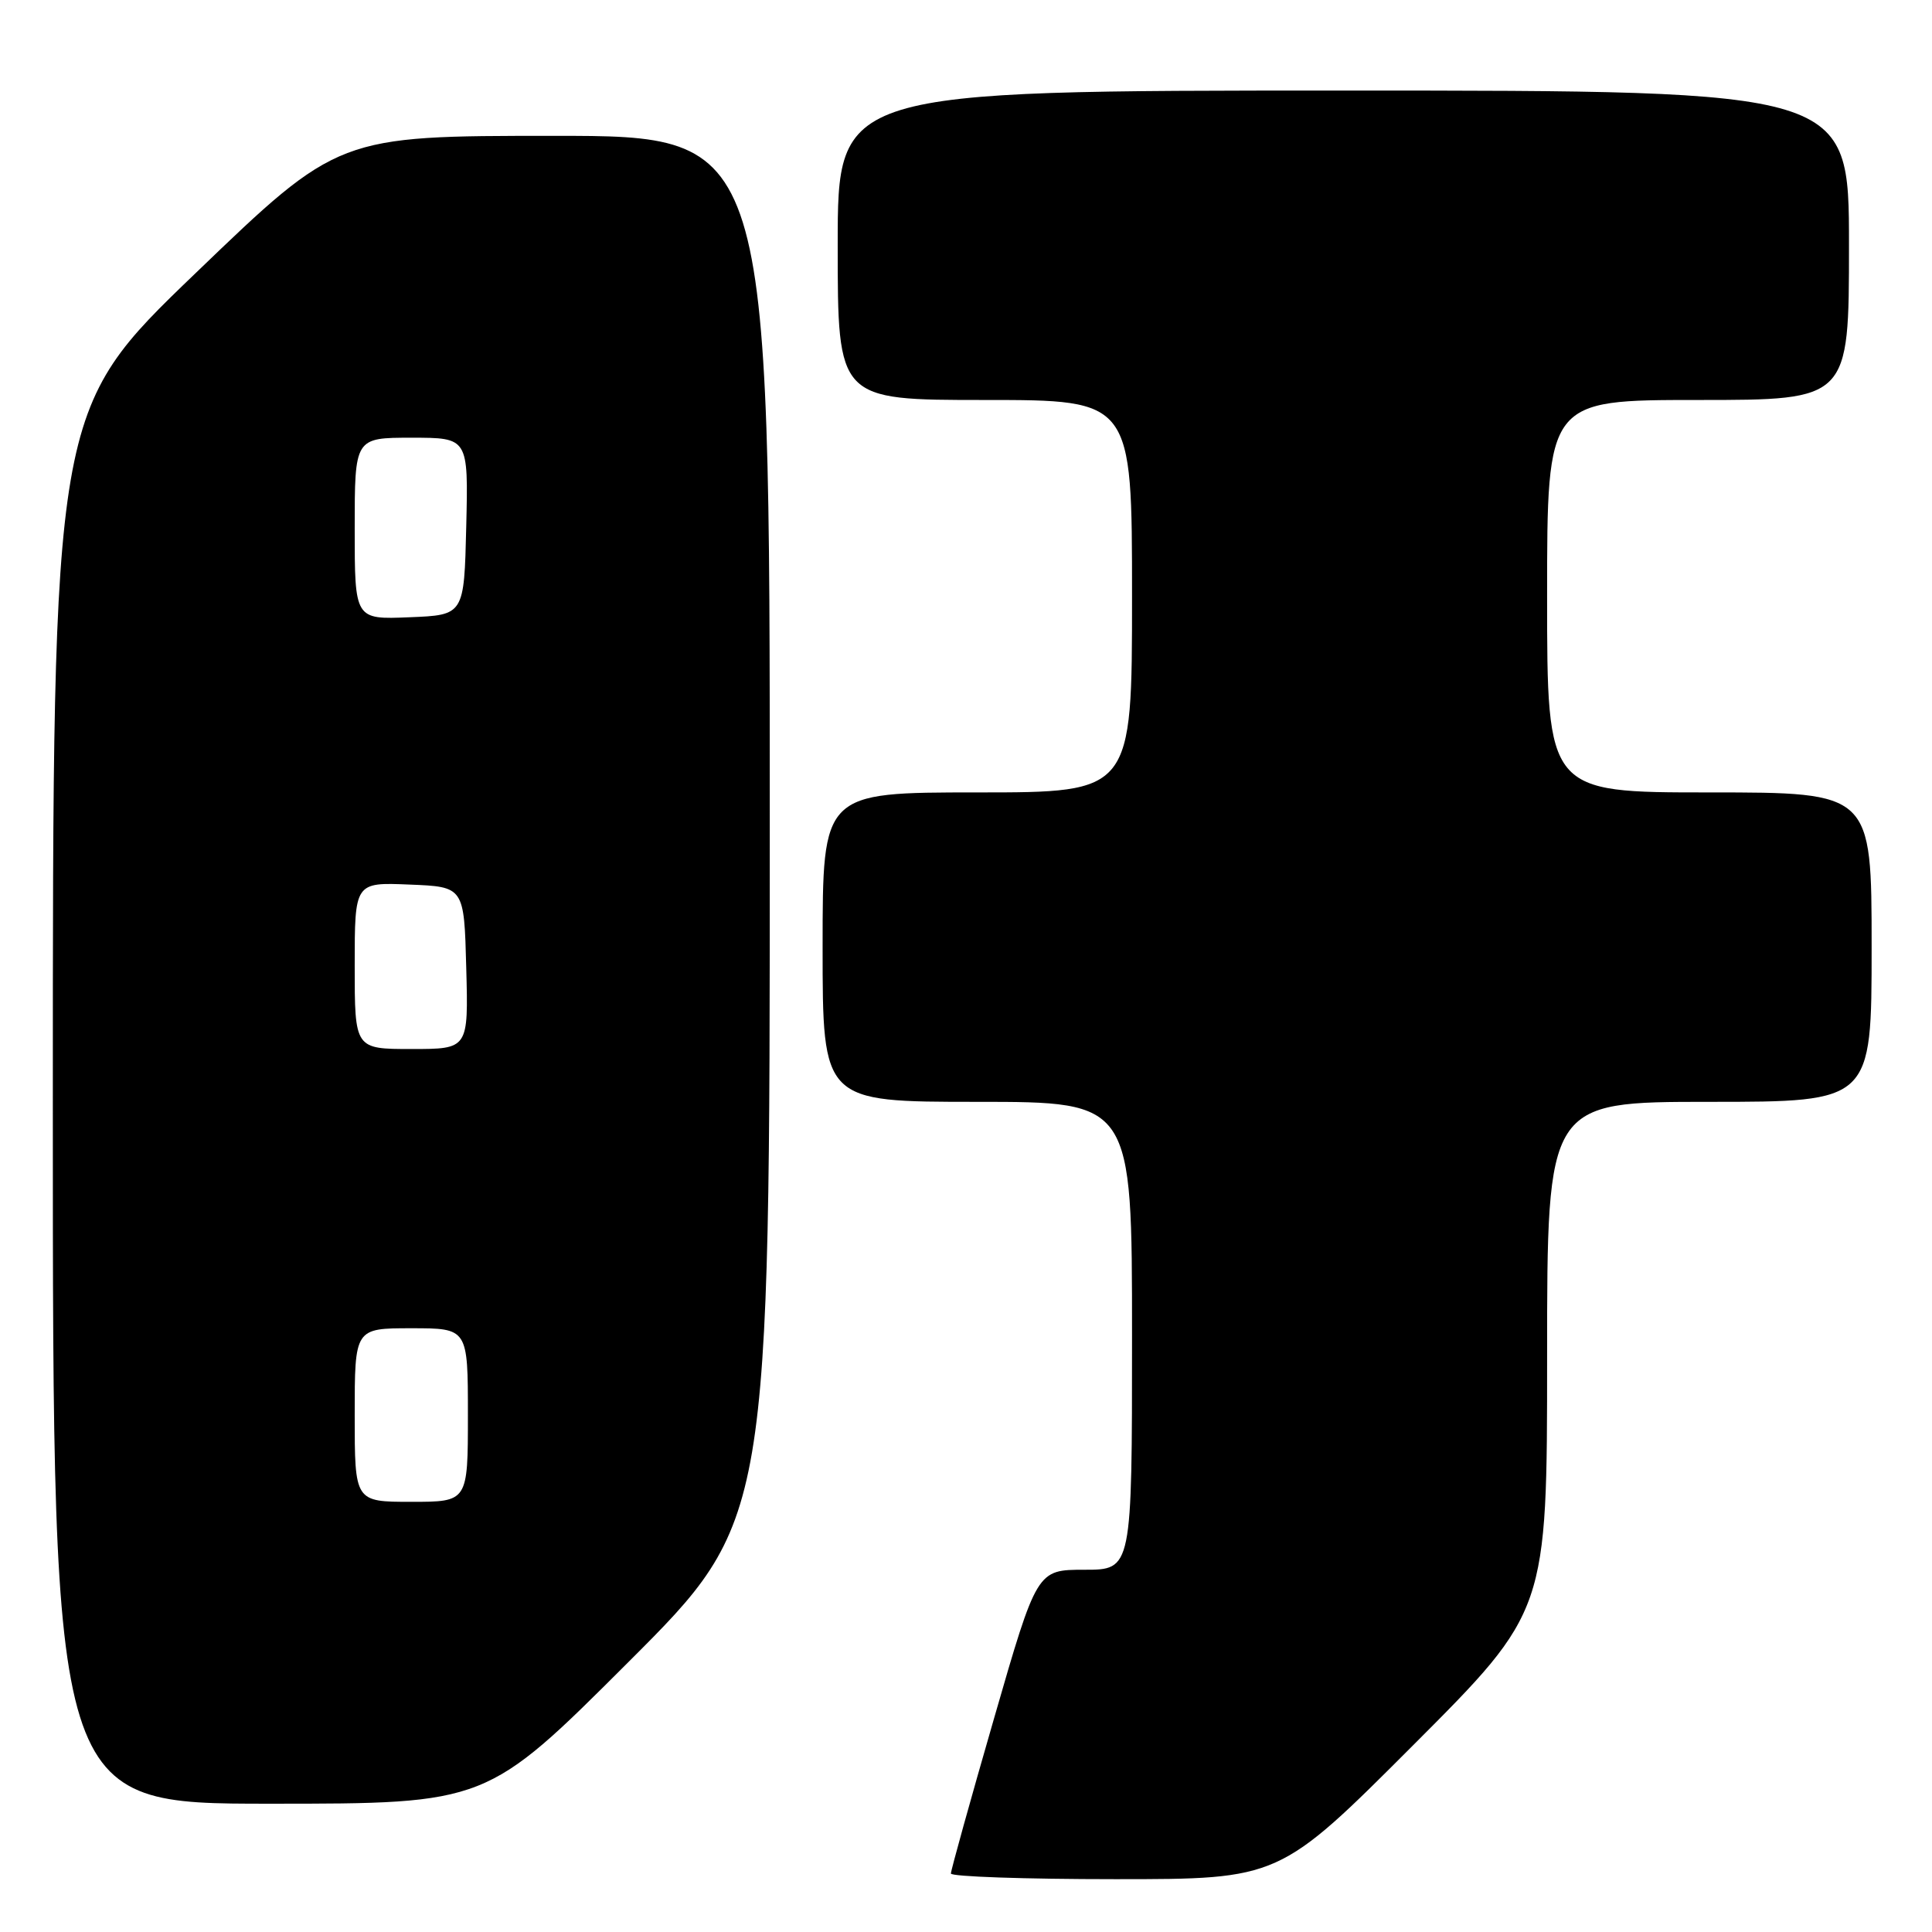 <?xml version="1.0" encoding="UTF-8" standalone="no"?>
<!DOCTYPE svg PUBLIC "-//W3C//DTD SVG 1.1//EN" "http://www.w3.org/Graphics/SVG/1.1/DTD/svg11.dtd" >
<svg xmlns="http://www.w3.org/2000/svg" xmlns:xlink="http://www.w3.org/1999/xlink" version="1.1" viewBox="0 0 256 256">
 <g >
 <path fill="currentColor"
d=" M 187.26 231.24 C 205.00 213.48 205.00 213.48 205.00 179.74 C 205.00 146.00 205.00 146.00 226.50 146.00 C 248.00 146.00 248.00 146.00 248.00 125.50 C 248.00 105.00 248.00 105.00 226.50 105.00 C 205.00 105.00 205.00 105.00 205.00 79.00 C 205.00 53.00 205.00 53.00 225.00 53.00 C 245.00 53.00 245.00 53.00 245.00 32.50 C 245.00 12.00 245.00 12.00 178.00 12.00 C 111.00 12.00 111.00 12.00 111.00 32.50 C 111.00 53.00 111.00 53.00 130.50 53.00 C 150.00 53.00 150.00 53.00 150.00 79.00 C 150.00 105.00 150.00 105.00 129.50 105.00 C 109.00 105.00 109.00 105.00 109.00 125.50 C 109.00 146.00 109.00 146.00 129.50 146.00 C 150.00 146.00 150.00 146.00 150.00 177.00 C 150.00 208.00 150.00 208.00 143.70 208.00 C 137.40 208.00 137.40 208.00 131.70 227.75 C 128.56 238.61 126.00 247.84 126.00 248.25 C 126.00 248.66 135.79 249.00 147.76 249.00 C 169.52 249.00 169.52 249.00 187.26 231.24 Z  M 83.24 220.26 C 102.00 201.52 102.00 201.52 102.00 109.76 C 102.00 18.00 102.00 18.00 73.42 18.00 C 44.83 18.00 44.83 18.00 25.92 36.19 C 7.00 54.37 7.00 54.37 7.00 146.69 C 7.00 239.00 7.00 239.00 35.74 239.00 C 64.48 239.00 64.48 239.00 83.24 220.26 Z  M 47.00 187.50 C 47.00 176.00 47.00 176.00 54.50 176.00 C 62.00 176.00 62.00 176.00 62.00 187.50 C 62.00 199.00 62.00 199.00 54.50 199.00 C 47.00 199.00 47.00 199.00 47.00 187.50 Z  M 47.00 127.96 C 47.00 116.91 47.00 116.91 54.25 117.21 C 61.50 117.50 61.50 117.50 61.78 128.25 C 62.07 139.00 62.07 139.00 54.53 139.00 C 47.00 139.00 47.00 139.00 47.00 127.96 Z  M 47.00 70.04 C 47.00 58.00 47.00 58.00 54.53 58.00 C 62.06 58.00 62.06 58.00 61.78 69.75 C 61.50 81.50 61.50 81.50 54.25 81.79 C 47.00 82.09 47.00 82.09 47.00 70.04 Z "/>
</g>
</svg>